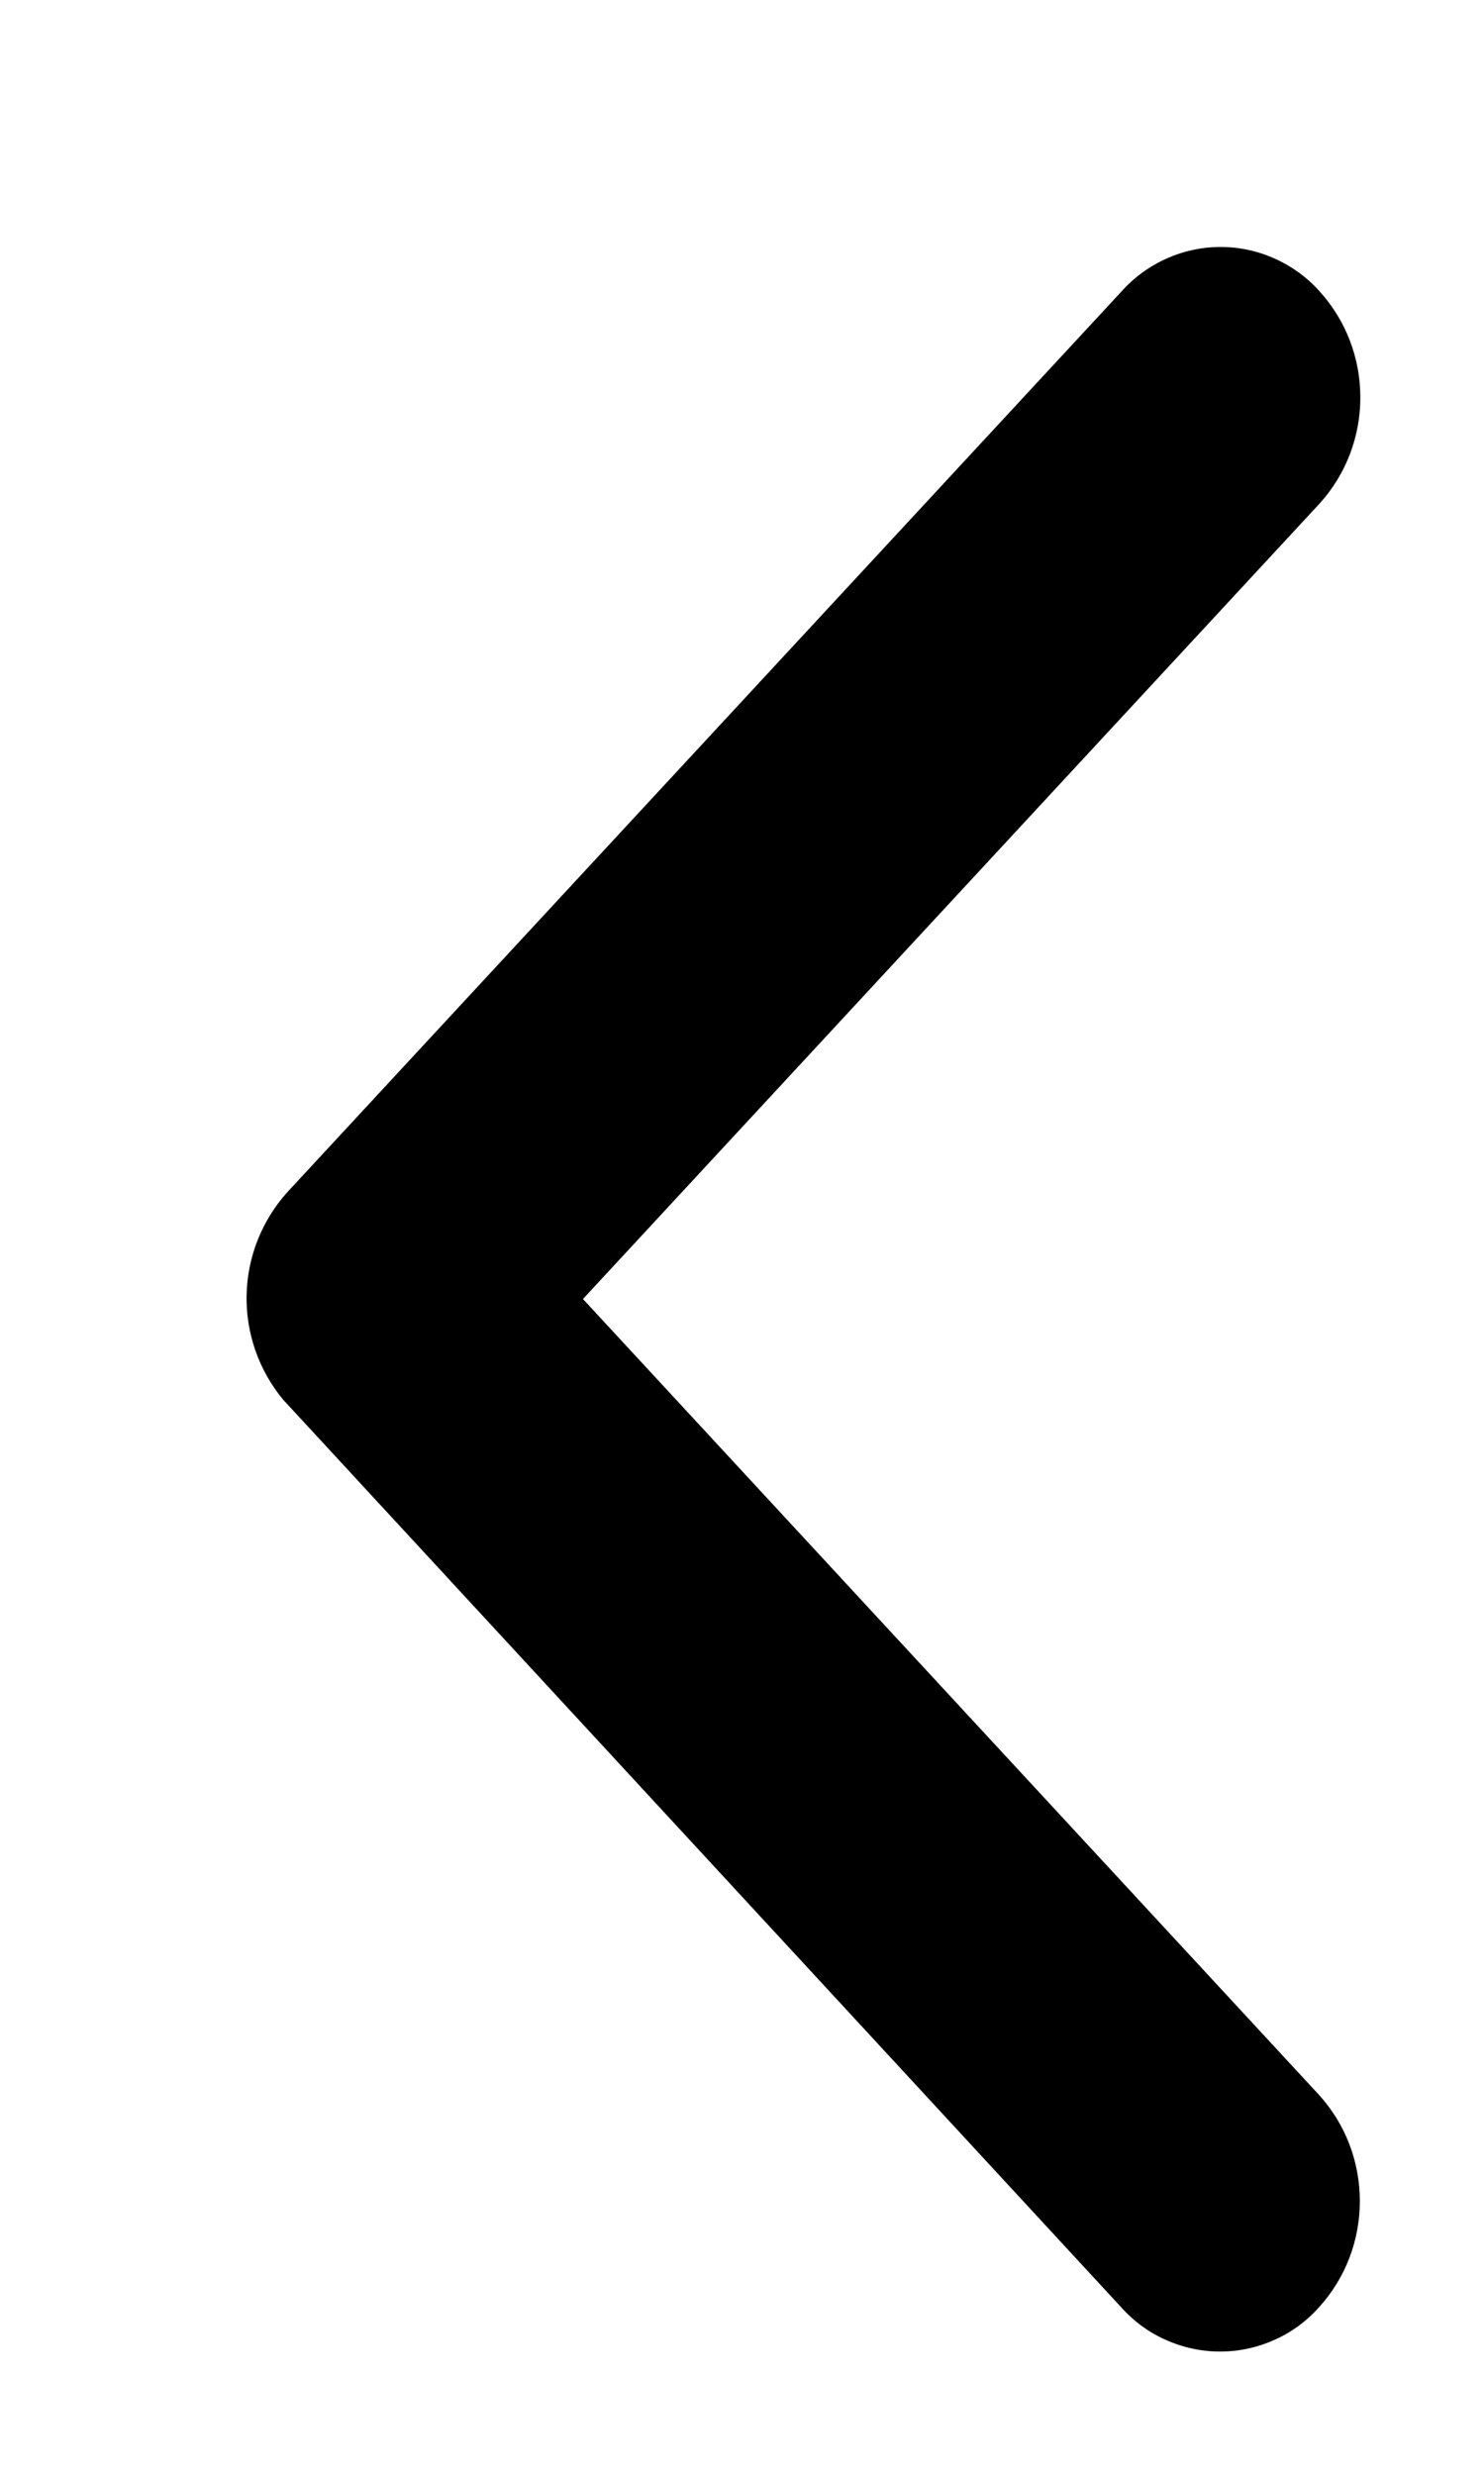 <svg width="6" height="10" viewBox="0 0 6 10" fill="none" xmlns="http://www.w3.org/2000/svg">
<path d="M2.357 5.249L5.335 2.035C5.442 1.917 5.5 1.765 5.5 1.606C5.5 1.447 5.442 1.295 5.335 1.177C5.285 1.121 5.223 1.076 5.154 1.045C5.085 1.014 5.011 0.998 4.935 0.998C4.86 0.998 4.785 1.014 4.716 1.045C4.647 1.076 4.585 1.121 4.535 1.177L1.161 4.818C1.058 4.933 1 5.08 0.997 5.234C0.994 5.388 1.047 5.538 1.145 5.656L4.533 9.323C4.583 9.379 4.645 9.425 4.714 9.455C4.783 9.486 4.858 9.502 4.933 9.502C5.009 9.502 5.083 9.486 5.152 9.455C5.221 9.425 5.283 9.379 5.333 9.323C5.44 9.205 5.498 9.053 5.498 8.894C5.498 8.735 5.44 8.583 5.333 8.465L2.357 5.249Z" fill="black"/>
</svg>
